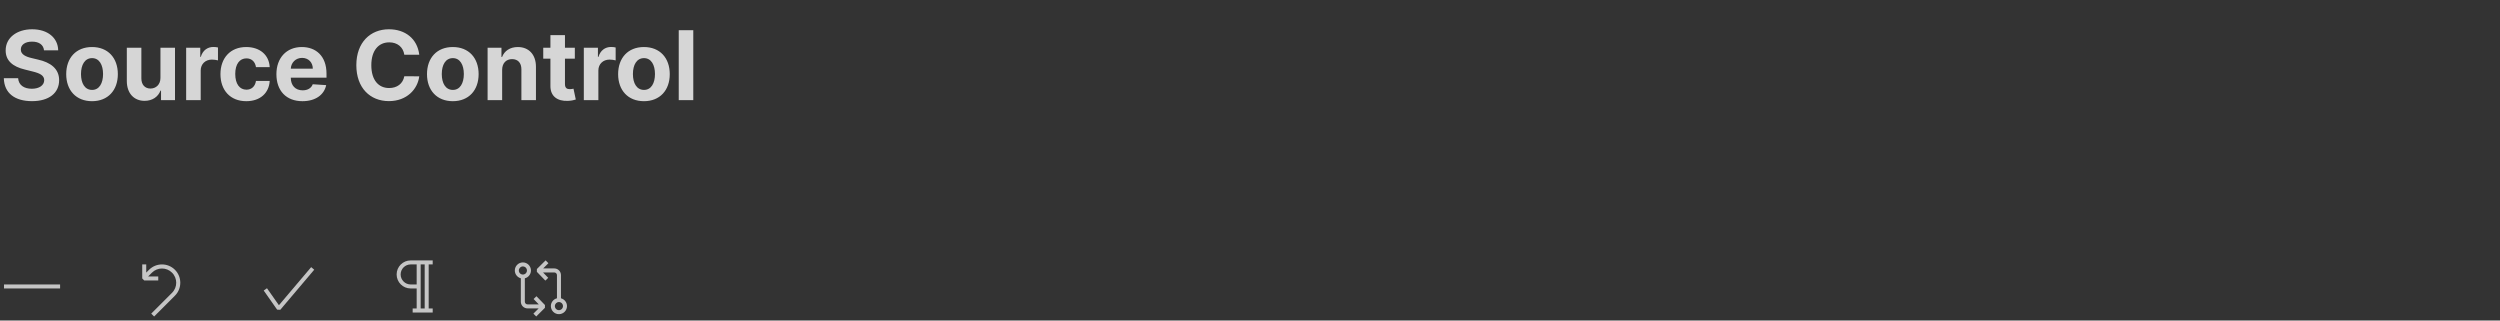 <svg width="624" height="80" viewBox="0 0 624 80" fill="none" xmlns="http://www.w3.org/2000/svg">
<rect x="0" y="0" width="624" height="80" fill="#333333" stroke="none"/>
<path fill-rule="evenodd" clip-rule="evenodd" d="M102.5 65H104H105H106H107H108V66H107V77H108V78H107H106H105H104H103V77H104V72H102.5C100.567 72 99 70.433 99 68.5C99 66.567 100.567 65 102.5 65ZM105 77H106V66H105V71V72V77ZM102.5 66H104V71H102.5C101.119 71 100 69.881 100 68.5C100 67.119 101.119 66 102.5 66Z" fill="#C5C5C5"/>
<path d="M15 72H1V71H15V72Z" fill="#C5C5C5"/>
<path fill-rule="evenodd" clip-rule="evenodd" d="M35.5 66V69.5L36 70H39.5V69H36.979L37.92 68.059C39.308 66.672 41.557 66.672 42.943 68.059C44.331 69.446 44.331 71.695 42.943 73.082L37.746 78.28L38.466 79L43.664 73.802C45.448 72.017 45.448 69.123 43.664 67.339C41.879 65.554 38.985 65.554 37.2 67.339L36.5 68.039V66H35.5Z" fill="#C5C5C5"/>
<path fill-rule="evenodd" clip-rule="evenodd" d="M136.885 65.694L135.572 67H138.346C138.566 67 138.783 67.043 138.986 67.127C139.189 67.211 139.373 67.335 139.528 67.49C139.683 67.645 139.806 67.83 139.89 68.032C139.974 68.235 140.017 68.453 140.017 68.672L139.517 68.672H140.017V68.672V74.454C140.882 74.679 141.521 75.466 141.521 76.402C141.521 77.514 140.62 78.415 139.508 78.415C138.396 78.415 137.495 77.514 137.495 76.402C137.495 75.46 138.143 74.668 139.017 74.449V68.672V68.672C139.017 68.583 139 68.496 138.966 68.415C138.932 68.333 138.883 68.259 138.821 68.197C138.758 68.134 138.684 68.085 138.603 68.051C138.521 68.017 138.434 68 138.346 68H135.539L136.838 69.343L136.12 70.039L134.001 67.849L134.007 67.147L136.179 64.986L136.885 65.694ZM138.495 76.402C138.495 75.843 138.949 75.389 139.508 75.389C140.067 75.389 140.521 75.843 140.521 76.402C140.521 76.962 140.067 77.415 139.508 77.415C138.949 77.415 138.495 76.962 138.495 76.402ZM129.499 67.513C129.499 66.954 129.953 66.5 130.512 66.5C131.071 66.5 131.525 66.954 131.525 67.513C131.525 68.073 131.071 68.526 130.512 68.526C129.953 68.526 129.499 68.073 129.499 67.513ZM130.512 65.5C129.4 65.5 128.499 66.401 128.499 67.513C128.499 68.448 129.136 69.234 130 69.46V75.307C130 75.75 130.176 76.175 130.489 76.489C130.803 76.802 131.228 76.978 131.671 76.978H134.448L133.135 78.284L133.841 78.993L136.013 76.832L136.019 76.13L133.9 73.939L133.182 74.635L134.481 75.978H131.671C131.493 75.978 131.322 75.907 131.197 75.781C131.071 75.656 131 75.485 131 75.307V69.466C131.876 69.248 132.525 68.457 132.525 67.513C132.525 66.401 131.624 65.5 130.512 65.5Z" fill="#C5C5C5"/>
<path fill-rule="evenodd" clip-rule="evenodd" d="M78.431 67.323L69.962 77.323L69.171 77.287L65.821 72.517L66.639 71.943L69.617 76.183L77.668 66.677L78.431 67.323Z" fill="#C5C5C5"/>
<path d="M10.986 12.565H14.523C14.472 9.455 11.915 7.307 8.028 7.307C4.202 7.307 1.398 9.42 1.415 12.591C1.406 15.165 3.222 16.639 6.17 17.347L8.071 17.824C9.972 18.284 11.028 18.829 11.037 20.006C11.028 21.284 9.818 22.153 7.943 22.153C6.026 22.153 4.645 21.267 4.526 19.52H0.955C1.048 23.296 3.75 25.247 7.986 25.247C12.247 25.247 14.753 23.21 14.761 20.014C14.753 17.108 12.562 15.565 9.528 14.883L7.96 14.508C6.443 14.159 5.173 13.597 5.199 12.344C5.199 11.219 6.196 10.392 8.003 10.392C9.767 10.392 10.849 11.193 10.986 12.565ZM22.97 25.256C26.942 25.256 29.413 22.537 29.413 18.506C29.413 14.449 26.942 11.739 22.97 11.739C18.999 11.739 16.527 14.449 16.527 18.506C16.527 22.537 18.999 25.256 22.97 25.256ZM22.987 22.443C21.155 22.443 20.217 20.764 20.217 18.48C20.217 16.196 21.155 14.508 22.987 14.508C24.785 14.508 25.723 16.196 25.723 18.48C25.723 20.764 24.785 22.443 22.987 22.443ZM40.049 19.426C40.058 21.182 38.856 22.102 37.552 22.102C36.18 22.102 35.293 21.139 35.285 19.597V11.909H31.654V20.244C31.663 23.304 33.453 25.171 36.086 25.171C38.055 25.171 39.469 24.156 40.058 22.622H40.194V25H43.68V11.909H40.049V19.426ZM46.464 25H50.094V17.594C50.094 15.983 51.271 14.875 52.873 14.875C53.376 14.875 54.066 14.96 54.407 15.071V11.849C54.083 11.773 53.632 11.722 53.265 11.722C51.799 11.722 50.597 12.574 50.12 14.193H49.984V11.909H46.464V25ZM61.47 25.256C64.955 25.256 67.146 23.21 67.316 20.202H63.89C63.677 21.599 62.757 22.384 61.512 22.384C59.816 22.384 58.717 20.96 58.717 18.454C58.717 15.983 59.825 14.568 61.512 14.568C62.842 14.568 63.694 15.446 63.89 16.75H67.316C67.163 13.724 64.87 11.739 61.453 11.739C57.481 11.739 55.026 14.492 55.026 18.506C55.026 22.486 57.438 25.256 61.47 25.256ZM75.487 25.256C78.725 25.256 80.907 23.679 81.418 21.25L78.061 21.028C77.694 22.026 76.757 22.546 75.546 22.546C73.731 22.546 72.58 21.344 72.58 19.392V19.384H81.495V18.386C81.495 13.938 78.802 11.739 75.342 11.739C71.49 11.739 68.992 14.474 68.992 18.514C68.992 22.665 71.455 25.256 75.487 25.256ZM72.58 17.134C72.657 15.642 73.791 14.449 75.401 14.449C76.978 14.449 78.069 15.574 78.078 17.134H72.58ZM104.648 13.656C104.162 9.625 101.111 7.307 97.071 7.307C92.46 7.307 88.941 10.562 88.941 16.273C88.941 21.966 92.401 25.239 97.071 25.239C101.546 25.239 104.247 22.264 104.648 19.051L100.915 19.034C100.566 20.901 99.1 21.974 97.131 21.974C94.48 21.974 92.682 20.006 92.682 16.273C92.682 12.642 94.455 10.571 97.156 10.571C99.176 10.571 100.634 11.739 100.915 13.656H104.648ZM113.021 25.256C116.992 25.256 119.464 22.537 119.464 18.506C119.464 14.449 116.992 11.739 113.021 11.739C109.049 11.739 106.578 14.449 106.578 18.506C106.578 22.537 109.049 25.256 113.021 25.256ZM113.038 22.443C111.205 22.443 110.268 20.764 110.268 18.48C110.268 16.196 111.205 14.508 113.038 14.508C114.836 14.508 115.774 16.196 115.774 18.48C115.774 20.764 114.836 22.443 113.038 22.443ZM125.335 17.432C125.344 15.744 126.35 14.756 127.816 14.756C129.273 14.756 130.151 15.71 130.142 17.312V25H133.773V16.665C133.773 13.614 131.983 11.739 129.256 11.739C127.313 11.739 125.907 12.693 125.318 14.219H125.165V11.909H121.705V25H125.335V17.432ZM143.478 11.909H141.014V8.773H137.384V11.909H135.594V14.636H137.384V21.454C137.367 24.02 139.114 25.29 141.747 25.179C142.685 25.145 143.35 24.957 143.716 24.838L143.145 22.136C142.966 22.171 142.583 22.256 142.242 22.256C141.517 22.256 141.014 21.983 141.014 20.977V14.636H143.478V11.909ZM145.723 25H149.353V17.594C149.353 15.983 150.529 14.875 152.132 14.875C152.635 14.875 153.325 14.96 153.666 15.071V11.849C153.342 11.773 152.89 11.722 152.524 11.722C151.058 11.722 149.856 12.574 149.379 14.193H149.242V11.909H145.723V25ZM160.728 25.256C164.7 25.256 167.172 22.537 167.172 18.506C167.172 14.449 164.7 11.739 160.728 11.739C156.757 11.739 154.285 14.449 154.285 18.506C154.285 22.537 156.757 25.256 160.728 25.256ZM160.745 22.443C158.913 22.443 157.975 20.764 157.975 18.48C157.975 16.196 158.913 14.508 160.745 14.508C162.544 14.508 163.481 16.196 163.481 18.48C163.481 20.764 162.544 22.443 160.745 22.443ZM173.043 7.545H169.412V25H173.043V7.545Z" fill="white" fill-opacity="0.8"/>
</svg>
